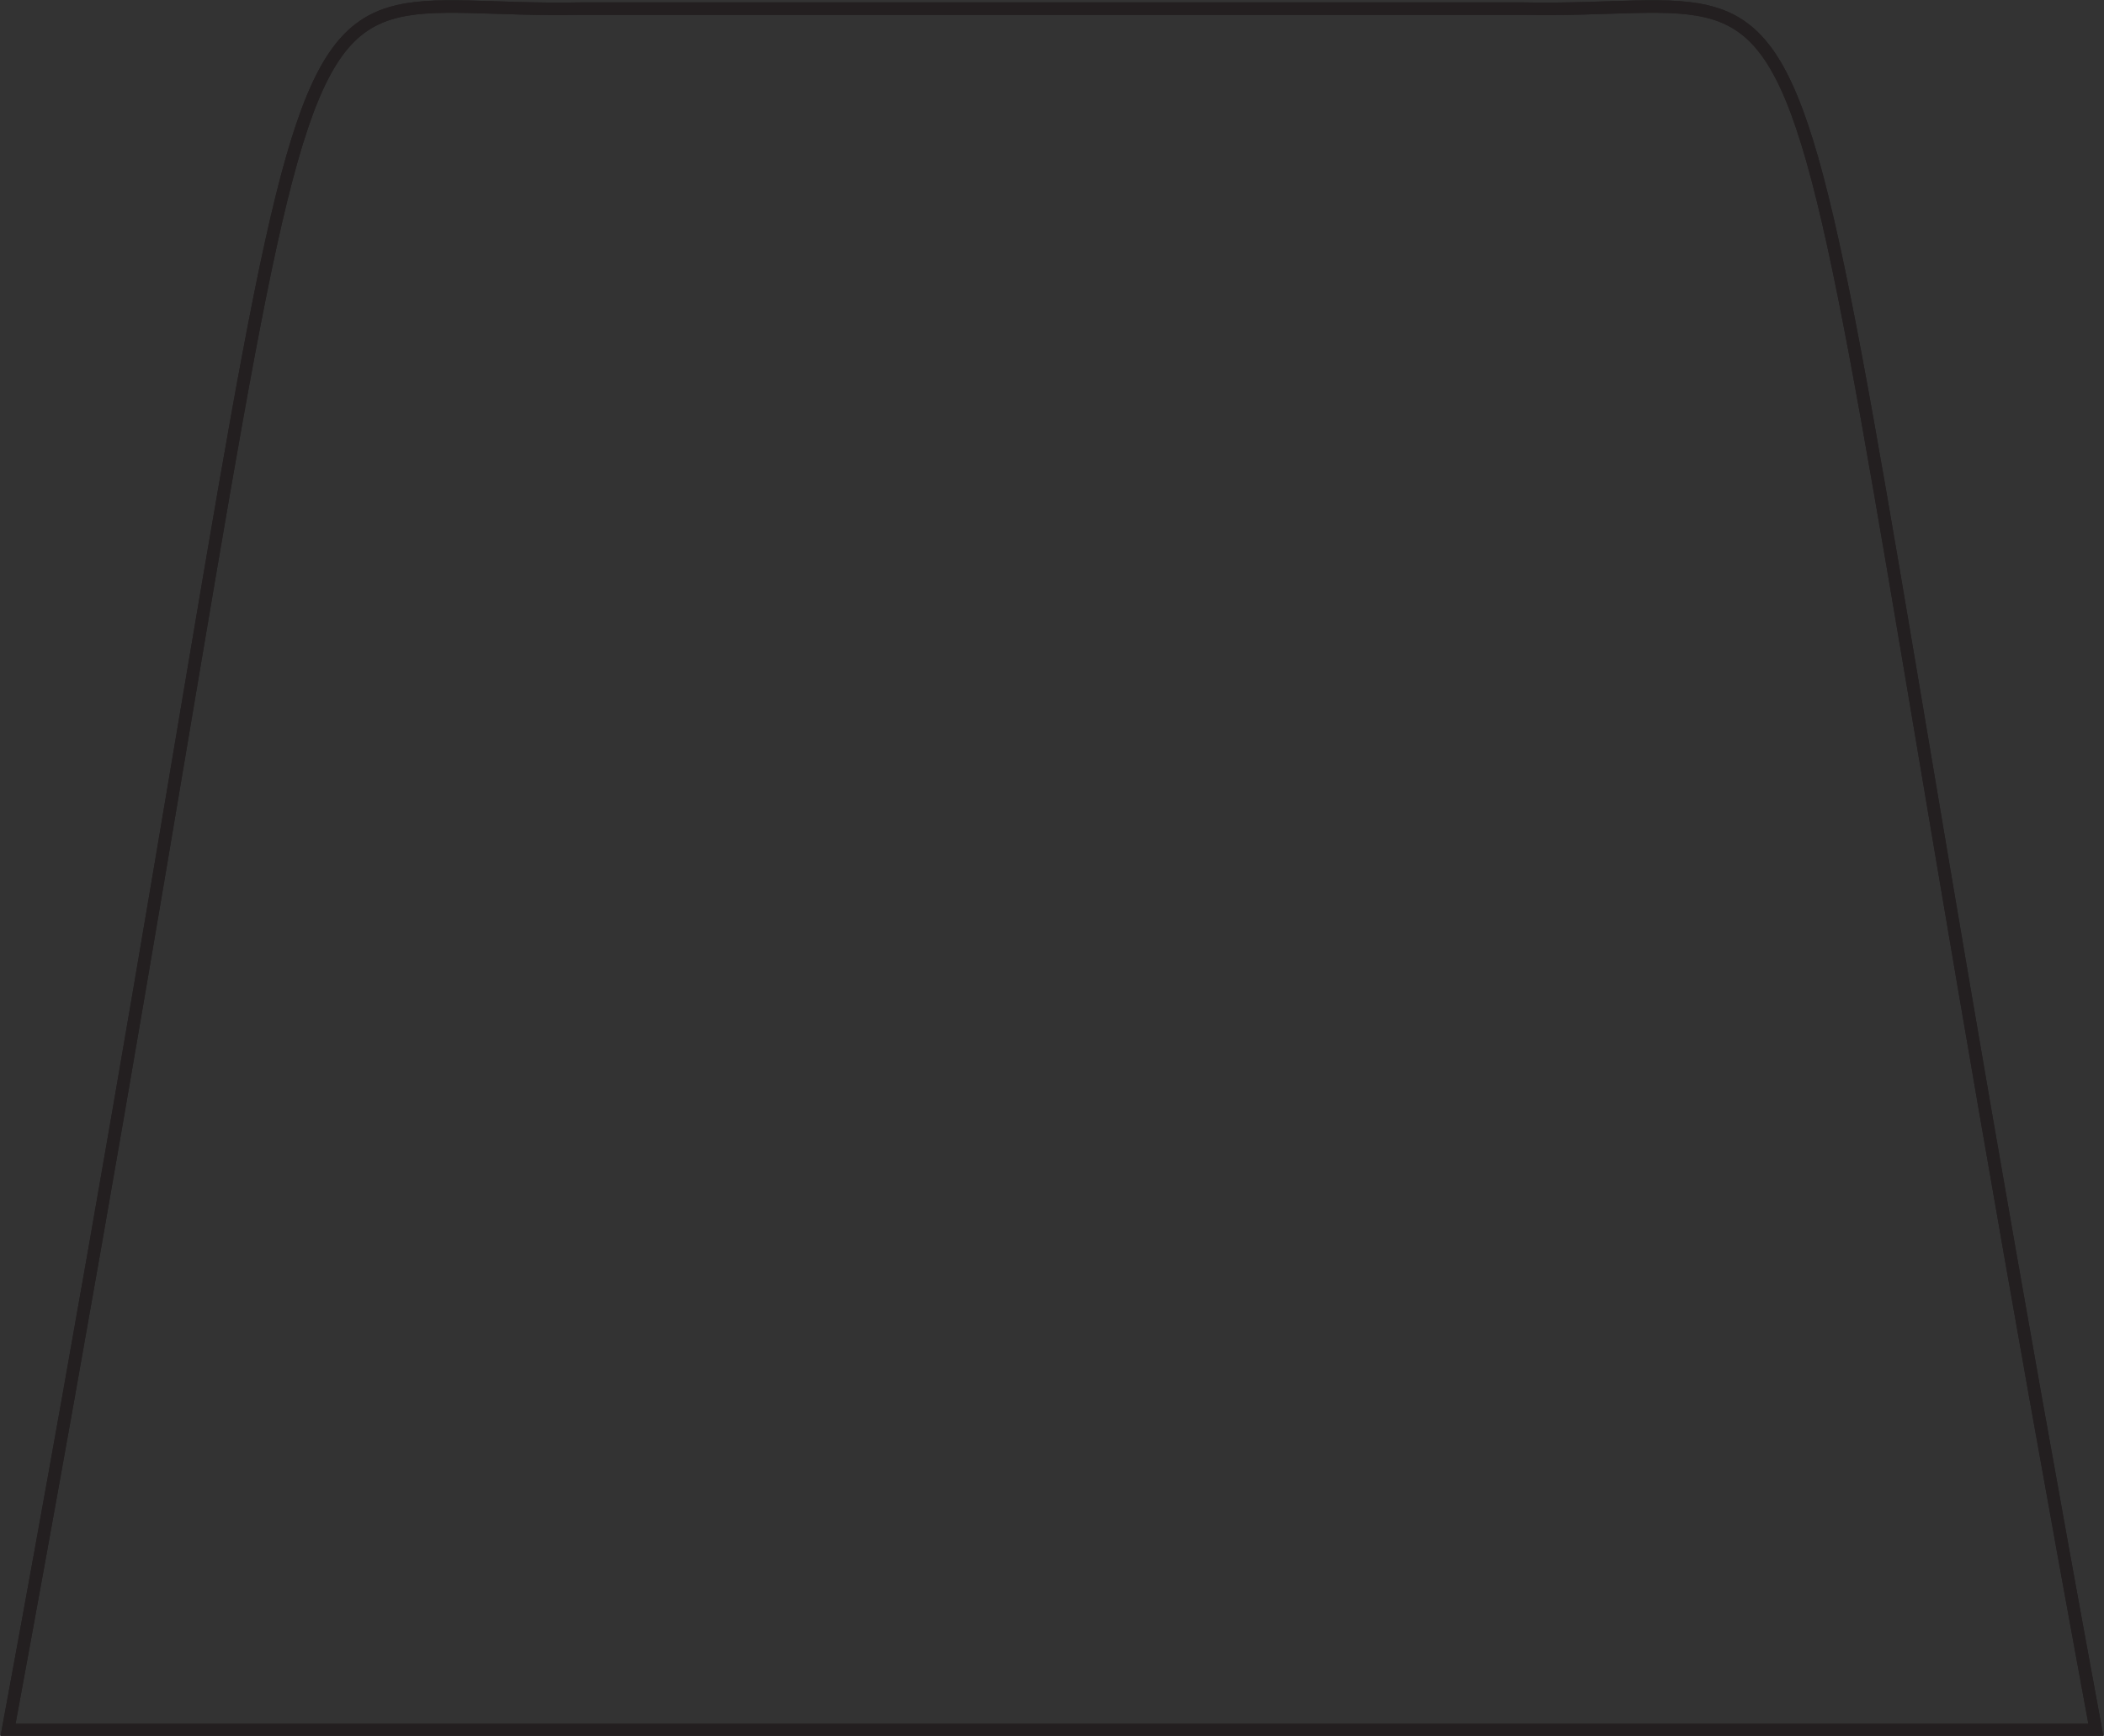 <?xml version="1.0" encoding="UTF-8" standalone="no"?>
<!-- Created with Inkscape (http://www.inkscape.org/) -->

<svg
   xmlns:dc="http://purl.org/dc/elements/1.1/"
   xmlns:cc="http://creativecommons.org/ns#"
   xmlns:rdf="http://www.w3.org/1999/02/22-rdf-syntax-ns#"
   xmlns:svg="http://www.w3.org/2000/svg"
   xmlns="http://www.w3.org/2000/svg"
   xmlns:xlink="http://www.w3.org/1999/xlink"
   xmlns:sodipodi="http://sodipodi.sourceforge.net/DTD/sodipodi-0.dtd"
   xmlns:inkscape="http://www.inkscape.org/namespaces/inkscape"
   width="52.375"
   height="43.214"
   id="svg2"
   version="1.1"
   inkscape:version="0.48.2 r9819"
   sodipodi:docname="man_tie.svg">
  <rect width="100%" height="100%" fill="#333333" stroke="none"/>
  <defs
     id="defs4">
    <linearGradient
       inkscape:collect="always"
       id="linearGradient4011">
      <stop
         style="stop-color:#ffffff;stop-opacity:1;"
         offset="0"
         id="stop4013" />
      <stop
         style="stop-color:#ffffff;stop-opacity:0;"
         offset="1"
         id="stop4015" />
    </linearGradient>
    <linearGradient
       inkscape:collect="always"
       id="linearGradient3997">
      <stop
         style="stop-color:#ffffff;stop-opacity:1;"
         offset="0"
         id="stop3999" />
      <stop
         style="stop-color:#ffffff;stop-opacity:0;"
         offset="1"
         id="stop4001" />
    </linearGradient>
    <inkscape:path-effect
       effect="skeletal"
       id="path-effect4237"
       is_visible="true"
       pattern="M 0,5 C 0,2.24 2.24,0 5,0 7.76,0 10,2.24 10,5 10,7.76 7.76,10 5,10 2.24,10 0,7.76 0,5 z"
       copytype="single_stretched"
       prop_scale="1"
       scale_y_rel="false"
       spacing="0"
       normal_offset="0"
       tang_offset="0"
       prop_units="false"
       vertical_pattern="false"
       fuse_tolerance="0" />
    <clipPath
       id="clipPath2999"
       clipPathUnits="userSpaceOnUse">
      <path
         id="path3001"
         d="M 0,792 612,792 612,0 0,0 0,792 z"
         inkscape:connector-curvature="0" />
    </clipPath>
    <radialGradient
       gradientUnits="userSpaceOnUse"
       gradientTransform="matrix(0.76,-0.036,0.132,2.752,16.986,-78.269)"
       r="12.65"
       fy="46.658"
       fx="96.306"
       cy="46.658"
       cx="96.306"
       id="radialGradient3972"
       xlink:href="#linearGradient3966"
       inkscape:collect="always" />
    <clipPath
       clipPathUnits="userSpaceOnUse"
       id="clipPath2999-4">
      <path
         inkscape:connector-curvature="0"
         d="M 0,792 612,792 612,0 0,0 0,792 z"
         id="path3001-0" />
    </clipPath>
    <linearGradient
       id="linearGradient3966">
      <stop
         id="stop3968"
         offset="0"
         style="stop-color:#c0ac02;stop-opacity:1;" />
      <stop
         id="stop3970"
         offset="1"
         style="stop-color:#fdea41;stop-opacity:0;" />
    </linearGradient>
    <radialGradient
       inkscape:collect="always"
       xlink:href="#linearGradient3997"
       id="radialGradient4003"
       cx="165.811"
       cy="47.694"
       fx="165.811"
       fy="47.694"
       r="3.812"
       gradientTransform="matrix(0.644,-0.188,0.312,1.07,43.64,27.156)"
       gradientUnits="userSpaceOnUse" />
    <radialGradient
       inkscape:collect="always"
       xlink:href="#linearGradient3997"
       id="radialGradient4007"
       gradientUnits="userSpaceOnUse"
       gradientTransform="matrix(-0.644,-0.188,-0.312,1.07,293.731,27.156)"
       cx="165.811"
       cy="47.694"
       fx="165.811"
       fy="47.694"
       r="3.812" />
    <radialGradient
       inkscape:collect="always"
       xlink:href="#linearGradient4011"
       id="radialGradient4017"
       cx="169.323"
       cy="41.785"
       fx="169.323"
       fy="41.785"
       r="6.983"
       gradientTransform="matrix(0.31,-0.018,0.037,0.633,114.753,21.469)"
       gradientUnits="userSpaceOnUse" />
    <linearGradient
       id="linearGradient3966-2">
      <stop
         style="stop-color:#c0ac02;stop-opacity:1;"
         offset="0"
         id="stop3968-4" />
      <stop
         style="stop-color:#fdea41;stop-opacity:0;"
         offset="1"
         id="stop3970-5" />
    </linearGradient>
    <clipPath
       id="clipPath2999-4-8"
       clipPathUnits="userSpaceOnUse">
      <path
         id="path3001-0-8"
         d="M 0,792 612,792 612,0 0,0 0,792 z"
         inkscape:connector-curvature="0" />
    </clipPath>
    <radialGradient
       inkscape:collect="always"
       xlink:href="#linearGradient3966-2"
       id="radialGradient3972-4"
       cx="96.306"
       cy="46.658"
       fx="96.306"
       fy="46.658"
       r="12.65"
       gradientTransform="matrix(0.76,-0.036,0.132,2.752,16.986,-78.269)"
       gradientUnits="userSpaceOnUse" />
    <clipPath
       clipPathUnits="userSpaceOnUse"
       id="clipPath2999-0">
      <path
         inkscape:connector-curvature="0"
         d="M 0,792 612,792 612,0 0,0 0,792 z"
         id="path3001-9" />
    </clipPath>
    <inkscape:path-effect
       fuse_tolerance="0"
       vertical_pattern="false"
       prop_units="false"
       tang_offset="0"
       normal_offset="0"
       spacing="0"
       scale_y_rel="false"
       prop_scale="1"
       copytype="single_stretched"
       pattern="M 0,5 C 0,2.24 2.24,0 5,0 7.76,0 10,2.24 10,5 10,7.76 7.76,10 5,10 2.24,10 0,7.76 0,5 z"
       is_visible="true"
       id="path-effect4237-4"
       effect="skeletal" />
    <mask
       maskUnits="userSpaceOnUse"
       id="mask3912">
      <rect
         style="fill:#ffffff;fill-opacity:1;stroke:#1b2a34;stroke-width:0.5;stroke-linecap:round;stroke-linejoin:round;stroke-miterlimit:4;stroke-opacity:1;stroke-dasharray:none;stroke-dashoffset:0"
         id="rect3914"
         width="4.899"
         height="8.185"
         x="159.631"
         y="63.971"
         ry="0.893" />
    </mask>
    <mask
       maskUnits="userSpaceOnUse"
       id="mask3969">
      <path
         inkscape:connector-curvature="0"
         d="M 143.719,73.925 C 152.2,27.997 148.908,32.479 157.575,32.307 l 22.763,0 c 8.668,0.172 5.375,-4.309 13.853,41.618 l -50.471,0 z"
         style="fill:#ffffff;fill-opacity:1;stroke:#231f20;stroke-width:0.303;stroke-linecap:butt;stroke-linejoin:miter;stroke-miterlimit:4;stroke-opacity:1;stroke-dasharray:none;display:inline"
         id="path3971" />
    </mask>
  </defs>
  <sodipodi:namedview
     id="base"
     pagecolor="#ffffff"
     bordercolor="#666666"
     borderopacity="1.0"
     inkscape:pageopacity="0.0"
     inkscape:pageshadow="2"
     inkscape:zoom="2.26"
     inkscape:cx="30.616053"
     inkscape:cy="23.741364"
     inkscape:document-units="px"
     inkscape:current-layer="layer1"
     showgrid="false"
     fit-margin-top="0"
     fit-margin-left="0"
     fit-margin-right="0"
     fit-margin-bottom="0"
     inkscape:window-width="1400"
     inkscape:window-height="1024"
     inkscape:window-x="1276"
     inkscape:window-y="-4"
     inkscape:window-maximized="1"
     showguides="true"
     inkscape:guide-bbox="true"
     inkscape:snap-global="false">
    <sodipodi:guide
       orientation="0,1"
       position="11.281,21.518"
       id="guide3274" />
    <sodipodi:guide
       orientation="1,0"
       position="26.132,26.635"
       id="guide3960" />
  </sodipodi:namedview>
  <g
     inkscape:groupmode="layer"
     id="layer3"
     inkscape:label="Layer"
     style="display:inline"
     transform="translate(-142.768,-31.473)">
    <g
       id="g3943"
       mask="url(#mask3969)">
      <g
         id="g3936">
        <path
           style="fill:none;stroke:#000000;stroke-width:0.625;stroke-linecap:round;stroke-linejoin:round;stroke-miterlimit:4;stroke-opacity:1;stroke-dasharray:none"
           d="m 175.951,56.041 10e-6,-6.34"
           id="path3916"
           inkscape:connector-curvature="0"
           sodipodi:nodetypes="cc" />
        <path
           sodipodi:type="arc"
           style="fill:#1b2a34;fill-opacity:1;stroke:none"
           id="path3920"
           sodipodi:cx="177.93745"
           sodipodi:cy="47.3559"
           sodipodi:rx="1.4792899"
           sodipodi:ry="6.1496196"
           d="m 176.46,47.036 c 0.042,-3.392 0.738,-5.998 1.554,-5.822 0.727,0.157 1.319,2.493 1.395,5.505 l -1.471,0.636 z"
           sodipodi:start="3.1935566"
           sodipodi:end="6.1795365" />
        <rect
           style="fill:#ffffff;fill-opacity:1;stroke:#1b2a34;stroke-width:0.625;stroke-linecap:round;stroke-linejoin:round;stroke-miterlimit:4;stroke-opacity:1;stroke-dasharray:none;stroke-dashoffset:0"
           id="rect3918"
           width="9.425"
           height="3.297"
           x="174.852"
           y="46.447"
           ry="0.893" />
      </g>
      <g
         id="g3871">
        <path
           sodipodi:type="inkscape:offset"
           inkscape:radius="0"
           inkscape:original="M 187.875 29.78125 L 182.25 65.09375 C 184.59737 54.743359 186.63452 40.606024 187.875 29.78125 z "
           style="fill:none;stroke:#1b2a34;stroke-width:5.125;stroke-linecap:butt;stroke-linejoin:miter;stroke-miterlimit:4;stroke-opacity:1;stroke-dasharray:none"
           id="path3863"
           d="m 187.875,29.781 -5.625,35.312 c 2.347,-10.35 4.385,-24.488 5.625,-35.312 z" />
        <path
           sodipodi:type="inkscape:offset"
           inkscape:radius="0"
           inkscape:original="M 187.875 29.78125 L 182.25 65.09375 C 184.59737 54.743359 186.63452 40.606024 187.875 29.78125 z "
           xlink:href="#path3857"
           style="fill:none;stroke:#7b2e2f;stroke-width:4;stroke-linecap:butt;stroke-linejoin:miter;stroke-miterlimit:4;stroke-opacity:1;stroke-dasharray:none"
           id="path3861"
           inkscape:href="#path3857"
           d="m 187.875,29.781 -5.625,35.312 c 2.347,-10.35 4.385,-24.488 5.625,-35.312 z" />
        <path
           style="font-size:medium;font-style:normal;font-variant:normal;font-weight:normal;font-stretch:normal;text-indent:0;text-align:start;text-decoration:none;line-height:normal;letter-spacing:normal;word-spacing:normal;text-transform:none;direction:ltr;block-progression:tb;writing-mode:lr-tb;text-anchor:start;baseline-shift:baseline;color:#000000;fill:#635f61;fill-opacity:1;stroke:#1b2a34;stroke-width:0.375;stroke-miterlimit:4;stroke-dasharray:none;marker:none;visibility:visible;display:inline;overflow:visible;enable-background:accumulate;font-family:Sans;-inkscape-font-specification:Sans"
           d="m 183.14,45.586 c -0.811,0 -1.583,0.75 -1.704,1.683 l -0.477,3.665 c -0.121,0.934 0.452,1.71 1.263,1.71 l 4.55,0 c 0.811,0 1.563,-0.777 1.684,-1.71 l 0.477,-3.665 c 0.121,-0.934 -0.432,-1.683 -1.243,-1.683 l -4.55,0 z m -0.141,1.086 4.55,0 c 0.305,0 0.487,0.247 0.441,0.597 l -0.477,3.665 c -0.046,0.351 -0.295,0.624 -0.6,0.624 l -4.55,0 c -0.305,0 -0.507,-0.274 -0.461,-0.624 l 0.477,-3.665 c 0.046,-0.351 0.315,-0.597 0.62,-0.597 z"
           id="rect3865"
           inkscape:connector-curvature="0" />
      </g>
      <use
         height="147.969"
         width="289.365"
         transform="matrix(-1,0,0,1,338.211,0)"
         id="use3876"
         xlink:href="#g3871"
         y="0"
         x="0" />
      <g
         id="g3926">
        <g
           id="g3888">
          <path
             style="fill:none;stroke:#1b2a34;stroke-width:7.2;stroke-linecap:butt;stroke-linejoin:miter;stroke-miterlimit:4;stroke-opacity:1;stroke-dasharray:none"
             d="m 193.817,64.742 c -16.067,3.548 -33.69,5.465 -49.757,0"
             id="path3886"
             inkscape:connector-curvature="0"
             sodipodi:nodetypes="cc" />
          <path
             sodipodi:nodetypes="cc"
             inkscape:connector-curvature="0"
             id="path3878"
             d="m 193.817,64.742 c -16.067,3.548 -33.69,5.465 -49.757,0"
             style="fill:none;stroke:#795b53;stroke-width:6.3;stroke-linecap:butt;stroke-linejoin:miter;stroke-miterlimit:4;stroke-opacity:1;stroke-dasharray:none" />
        </g>
        <path
           style="fill:none;stroke:#1b2a34;stroke-width:0.5;stroke-linecap:round;stroke-linejoin:round;stroke-miterlimit:4;stroke-opacity:1;stroke-dasharray:none"
           d="m 171.031,64.691 c 0,0 10.238,1.961 10.275,2.968 0.037,1.007 -10.756,3.765 -10.756,3.765"
           id="path3892"
           inkscape:connector-curvature="0"
           sodipodi:nodetypes="czc" />
        <path
           sodipodi:type="arc"
           style="fill:#1b2a34;stroke:none"
           id="path3898"
           sodipodi:cx="172.34547"
           sodipodi:cy="68.049515"
           sodipodi:rx="0.71810615"
           sodipodi:ry="0.5685007"
           d="m 173.064,68.05 c 0,0.314 -0.322,0.569 -0.718,0.569 -0.397,0 -0.718,-0.255 -0.718,-0.569 0,-0.314 0.322,-0.569 0.718,-0.569 0.397,0 0.718,0.255 0.718,0.569 z"
           transform="matrix(1.5,0,0,1.789,-86.592,-53.813)" />
        <rect
           style="fill:#795b53;fill-opacity:1;stroke:#1b2a34;stroke-width:0.629;stroke-miterlimit:4;stroke-dasharray:none"
           id="rect3900"
           width="4.904"
           height="9.934"
           x="176.843"
           y="90.084"
           ry="1.334"
           transform="matrix(0.988,-0.151,0,1,0,0)" />
        <path
           style="font-size:medium;font-style:normal;font-variant:normal;font-weight:normal;font-stretch:normal;text-indent:0;text-align:start;text-decoration:none;line-height:normal;letter-spacing:normal;word-spacing:normal;text-transform:none;direction:ltr;block-progression:tb;writing-mode:lr-tb;text-anchor:start;baseline-shift:baseline;color:#000000;fill:#f2f3f2;fill-opacity:1;stroke:#1b2a34;stroke-width:0.5;stroke-miterlimit:4;stroke-dasharray:none;marker:none;visibility:visible;display:inline;overflow:visible;enable-background:accumulate;font-family:Sans;-inkscape-font-specification:Sans"
           d="m 164.312,63.156 c -0.447,0.021 -0.849,0.033 -1.281,0.156 -0.432,0.123 -0.874,0.406 -1.156,0.844 -0.565,0.875 -0.692,2.105 -0.75,4.406 -0.058,2.313 -0.159,2.695 0.219,3.578 0.189,0.442 0.641,0.763 1.031,0.875 0.39,0.112 0.735,0.124 1.188,0.188 l 0.219,-1.469 c -1.501,-0.52 -1.074,-1.375 -1.156,-3.141 0.057,-2.238 0.304,-3.321 0.5,-3.625 0.098,-0.152 0.132,-0.167 0.312,-0.219 0.18,-0.051 0.493,-0.073 0.938,-0.094 l -0.062,-1.5 z"
           id="path3904"
           inkscape:connector-curvature="0"
           sodipodi:nodetypes="csscssccccsccc"
           mask="url(#mask3912)" />
        <rect
           style="fill:#a3a2a4;fill-opacity:1;stroke:#1b2a34;stroke-width:0.5;stroke-linecap:round;stroke-linejoin:round;stroke-miterlimit:4;stroke-opacity:1;stroke-dasharray:none;stroke-dashoffset:0"
           id="rect3902"
           width="5.495"
           height="1.786"
           x="167.162"
           y="54.514"
           ry="0.893"
           transform="matrix(0.997,0.077,-0.077,0.997,0,0)" />
      </g>
      <path
         sodipodi:nodetypes="ccccccccccc"
         inkscape:connector-curvature="0"
         id="path3840"
         d="m 168.846,35.906 0,0.219 -1.75,1.812 -3.435,27.844 c 1.654,1.987 5.279,5.312 5.279,5.312 0,0 3.864,-3.78 5.13,-5.312 l -3.255,-27.844 -1.75,-1.812 0,-0.219 -0.125,0.125 z"
         style="fill:#957976;stroke:#1b2a34;stroke-width:0.625;stroke-linecap:round;stroke-linejoin:miter;stroke-miterlimit:4;stroke-opacity:1;stroke-dasharray:none" />
      <path
         sodipodi:nodetypes="cccccccccccsc"
         inkscape:connector-curvature="0"
         style="font-size:medium;font-style:normal;font-variant:normal;font-weight:normal;font-stretch:normal;text-indent:0;text-align:start;text-decoration:none;line-height:normal;letter-spacing:normal;word-spacing:normal;text-transform:none;direction:ltr;block-progression:tb;writing-mode:lr-tb;text-anchor:start;baseline-shift:baseline;color:#000000;fill:#1b2a34;fill-opacity:1;stroke:none;stroke-width:1px;marker:none;visibility:visible;display:inline;overflow:visible;enable-background:accumulate;font-family:Sans;-inkscape-font-specification:Sans"
         d="m 168.877,32.656 c -6.333,-0.08 -5.558,4.262 -6.125,5.188 -3.61,-0.809 -6.541,-1.882 -9.188,-2.719 2.354,1.805 5.851,3.337 9.733,4.171 l 0.281,0.062 0.188,-0.188 c 5.147,-4.655 5.043,-5.951 10.701,0.097 l 0.188,0.188 0.281,-0.062 c 3.882,-0.834 7.055,-2.463 9.41,-4.268 -2.647,0.836 -5.546,1.91 -9.156,2.719 -0.567,-0.925 0.202,-5.265 -6.125,-5.188 -0.067,8.13e-4 -0.119,-0.002 -0.188,0 z"
         id="path3066" />
      <rect
         ry="2.532"
         y="32.974"
         x="165.79"
         height="5.063"
         width="6.329"
         id="rect3070"
         style="fill:#957976;fill-opacity:1;stroke:#1b2a34;stroke-width:0.375;stroke-linecap:round;stroke-linejoin:round;stroke-miterlimit:4;stroke-opacity:1;stroke-dasharray:none;stroke-dashoffset:0" />
      <path
         id="path3056"
         d="m 168.877,32.656 c -6.333,-0.08 -5.558,4.262 -6.125,5.188 -3.61,-0.809 -6.541,-1.882 -9.188,-2.719 2.354,1.805 5.462,2.947 9.344,3.781 l 0.281,0.062 0.188,-0.188 c 1.856,-1.768 -0.614,-5.214 5.5,-5.125 0.066,9.66e-4 0.119,-0.002 0.188,0 6.114,-0.089 3.644,3.357 5.5,5.125 l 0.188,0.188 0.281,-0.062 c 3.882,-0.834 6.958,-1.977 9.312,-3.781 -2.647,0.836 -5.546,1.91 -9.156,2.719 -0.567,-0.925 0.202,-5.265 -6.125,-5.188 -0.067,8.13e-4 -0.119,-0.002 -0.188,0 z"
         style="font-size:medium;font-style:normal;font-variant:normal;font-weight:normal;font-stretch:normal;text-indent:0;text-align:start;text-decoration:none;line-height:normal;letter-spacing:normal;word-spacing:normal;text-transform:none;direction:ltr;block-progression:tb;writing-mode:lr-tb;text-anchor:start;baseline-shift:baseline;color:#000000;fill:#1b2a34;fill-opacity:1;stroke:none;stroke-width:1px;marker:none;visibility:visible;display:inline;overflow:visible;enable-background:accumulate;font-family:Sans;-inkscape-font-specification:Sans"
         inkscape:connector-curvature="0" />
      <path
         sodipodi:nodetypes="cccc"
         inkscape:connector-curvature="0"
         id="path3855"
         d="m 167.683,37.987 -0.911,7.153 c 1.26,-5.22 2.007,-4.087 2.258,-7.024 z"
         style="fill:#1b2a34;stroke:#1b2a34;stroke-width:0.25;stroke-linecap:round;stroke-linejoin:round;stroke-miterlimit:4;stroke-dasharray:none" />
    </g>
  </g>
  <g
     inkscape:label="template"
     inkscape:groupmode="layer"
     id="layer1"
     transform="translate(-360.938,-409.849)"
     style="display:inline">
    <path
       inkscape:connector-curvature="0"
       d="m 361.138,452.92 c 8.732,-47.294 5.343,-42.679 14.268,-42.856 l 23.44,0 c 8.926,0.177 5.535,-4.438 14.265,42.856 l -51.972,0 z"
       style="fill:none;stroke:#231f20;stroke-width:0.312;stroke-linecap:butt;stroke-linejoin:miter;stroke-miterlimit:4;stroke-opacity:1;stroke-dasharray:none"
       id="path3093" />
    <path
       id="path4124"
       style="fill:none;stroke:#231f20;stroke-width:0.312;stroke-linecap:butt;stroke-linejoin:miter;stroke-miterlimit:4;stroke-opacity:1;stroke-dasharray:none"
       d="m 361.138,452.92 c 8.732,-47.294 5.343,-42.679 14.268,-42.856 l 23.44,0 c 8.926,0.177 5.535,-4.438 14.265,42.856 l -51.972,0 z"
       inkscape:connector-curvature="0" />
  </g>
</svg>
